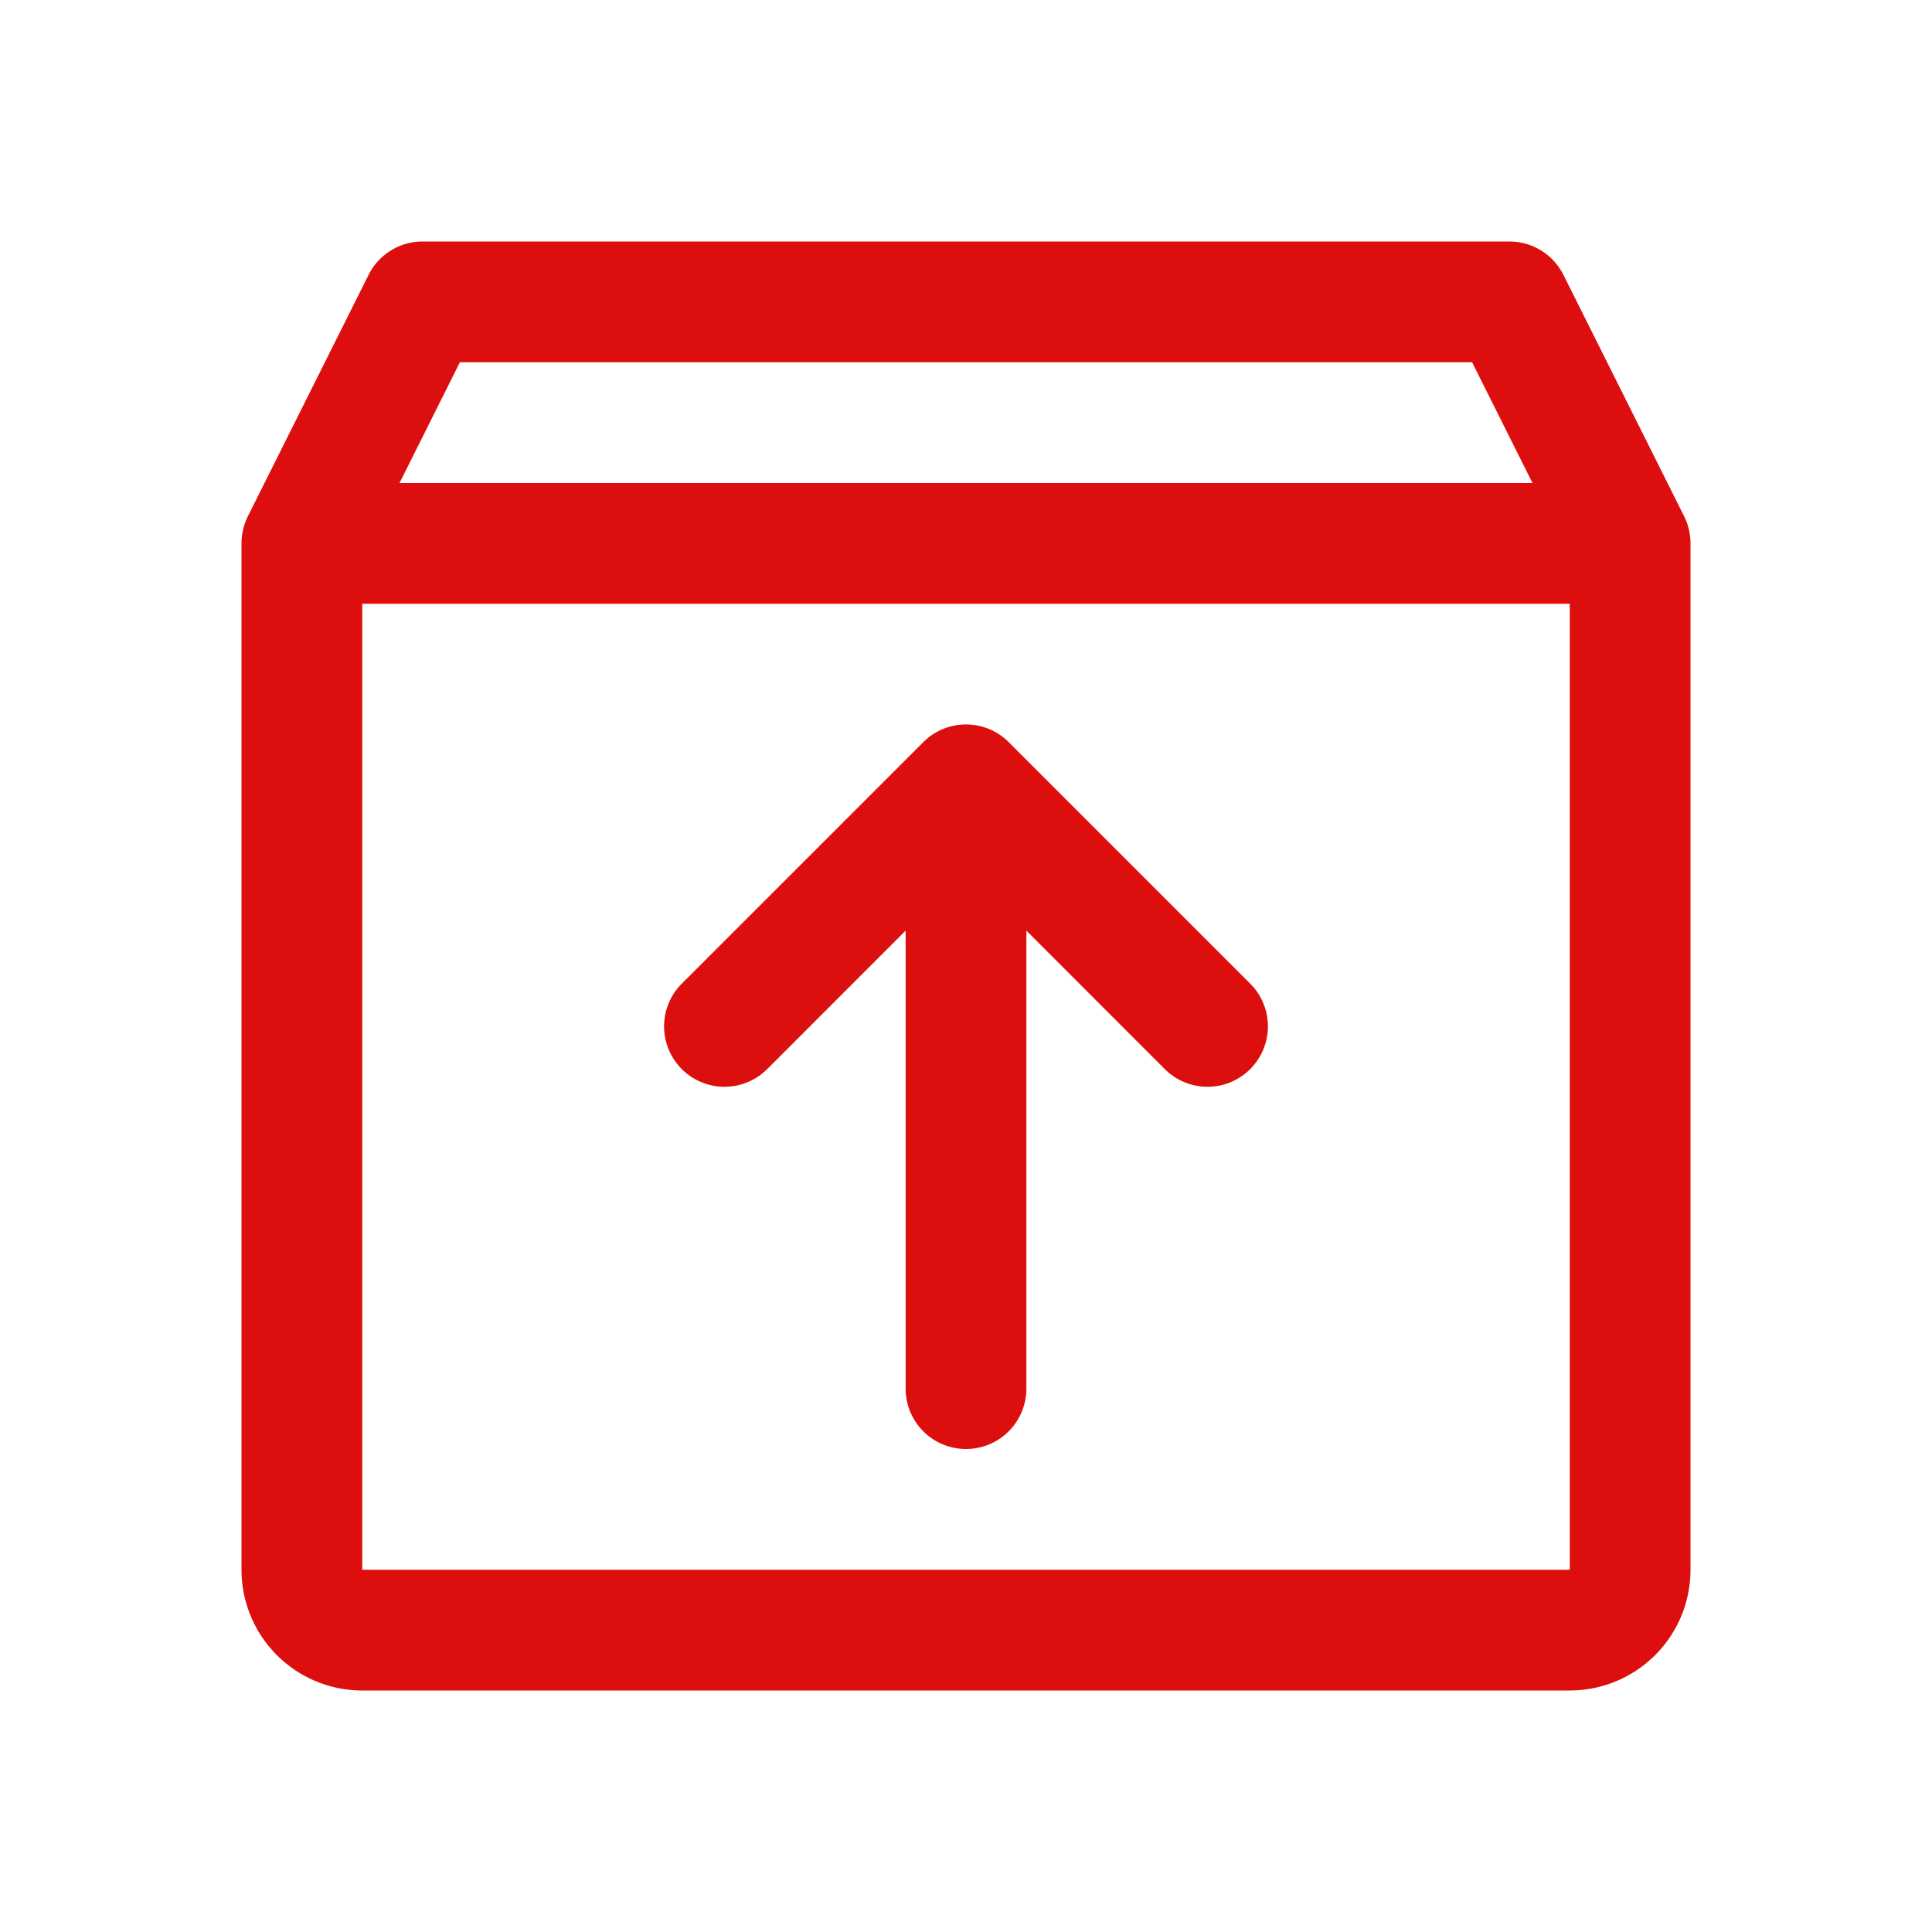 <svg xmlns="http://www.w3.org/2000/svg" viewBox="0 0 256 256" fill="#DD0E0E"><path d="M223.16,68.42l-16-32A8,8,0,0,0,200,32H56a8,8,0,0,0-7.16,4.42l-16,32A8.08,8.08,0,0,0,32,72V208a16,16,0,0,0,16,16H208a16,16,0,0,0,16-16V72A8.08,8.08,0,0,0,223.16,68.42ZM60.94,48H195.06l8,16H52.94ZM208,208H48V80H208V208Zm-42.34-77.66a8,8,0,0,1-11.32,11.32L136,123.31V184a8,8,0,0,1-16,0V123.31l-18.34,18.35a8,8,0,0,1-11.32-11.32l32-32a8,8,0,0,1,11.32,0Z"/></svg>